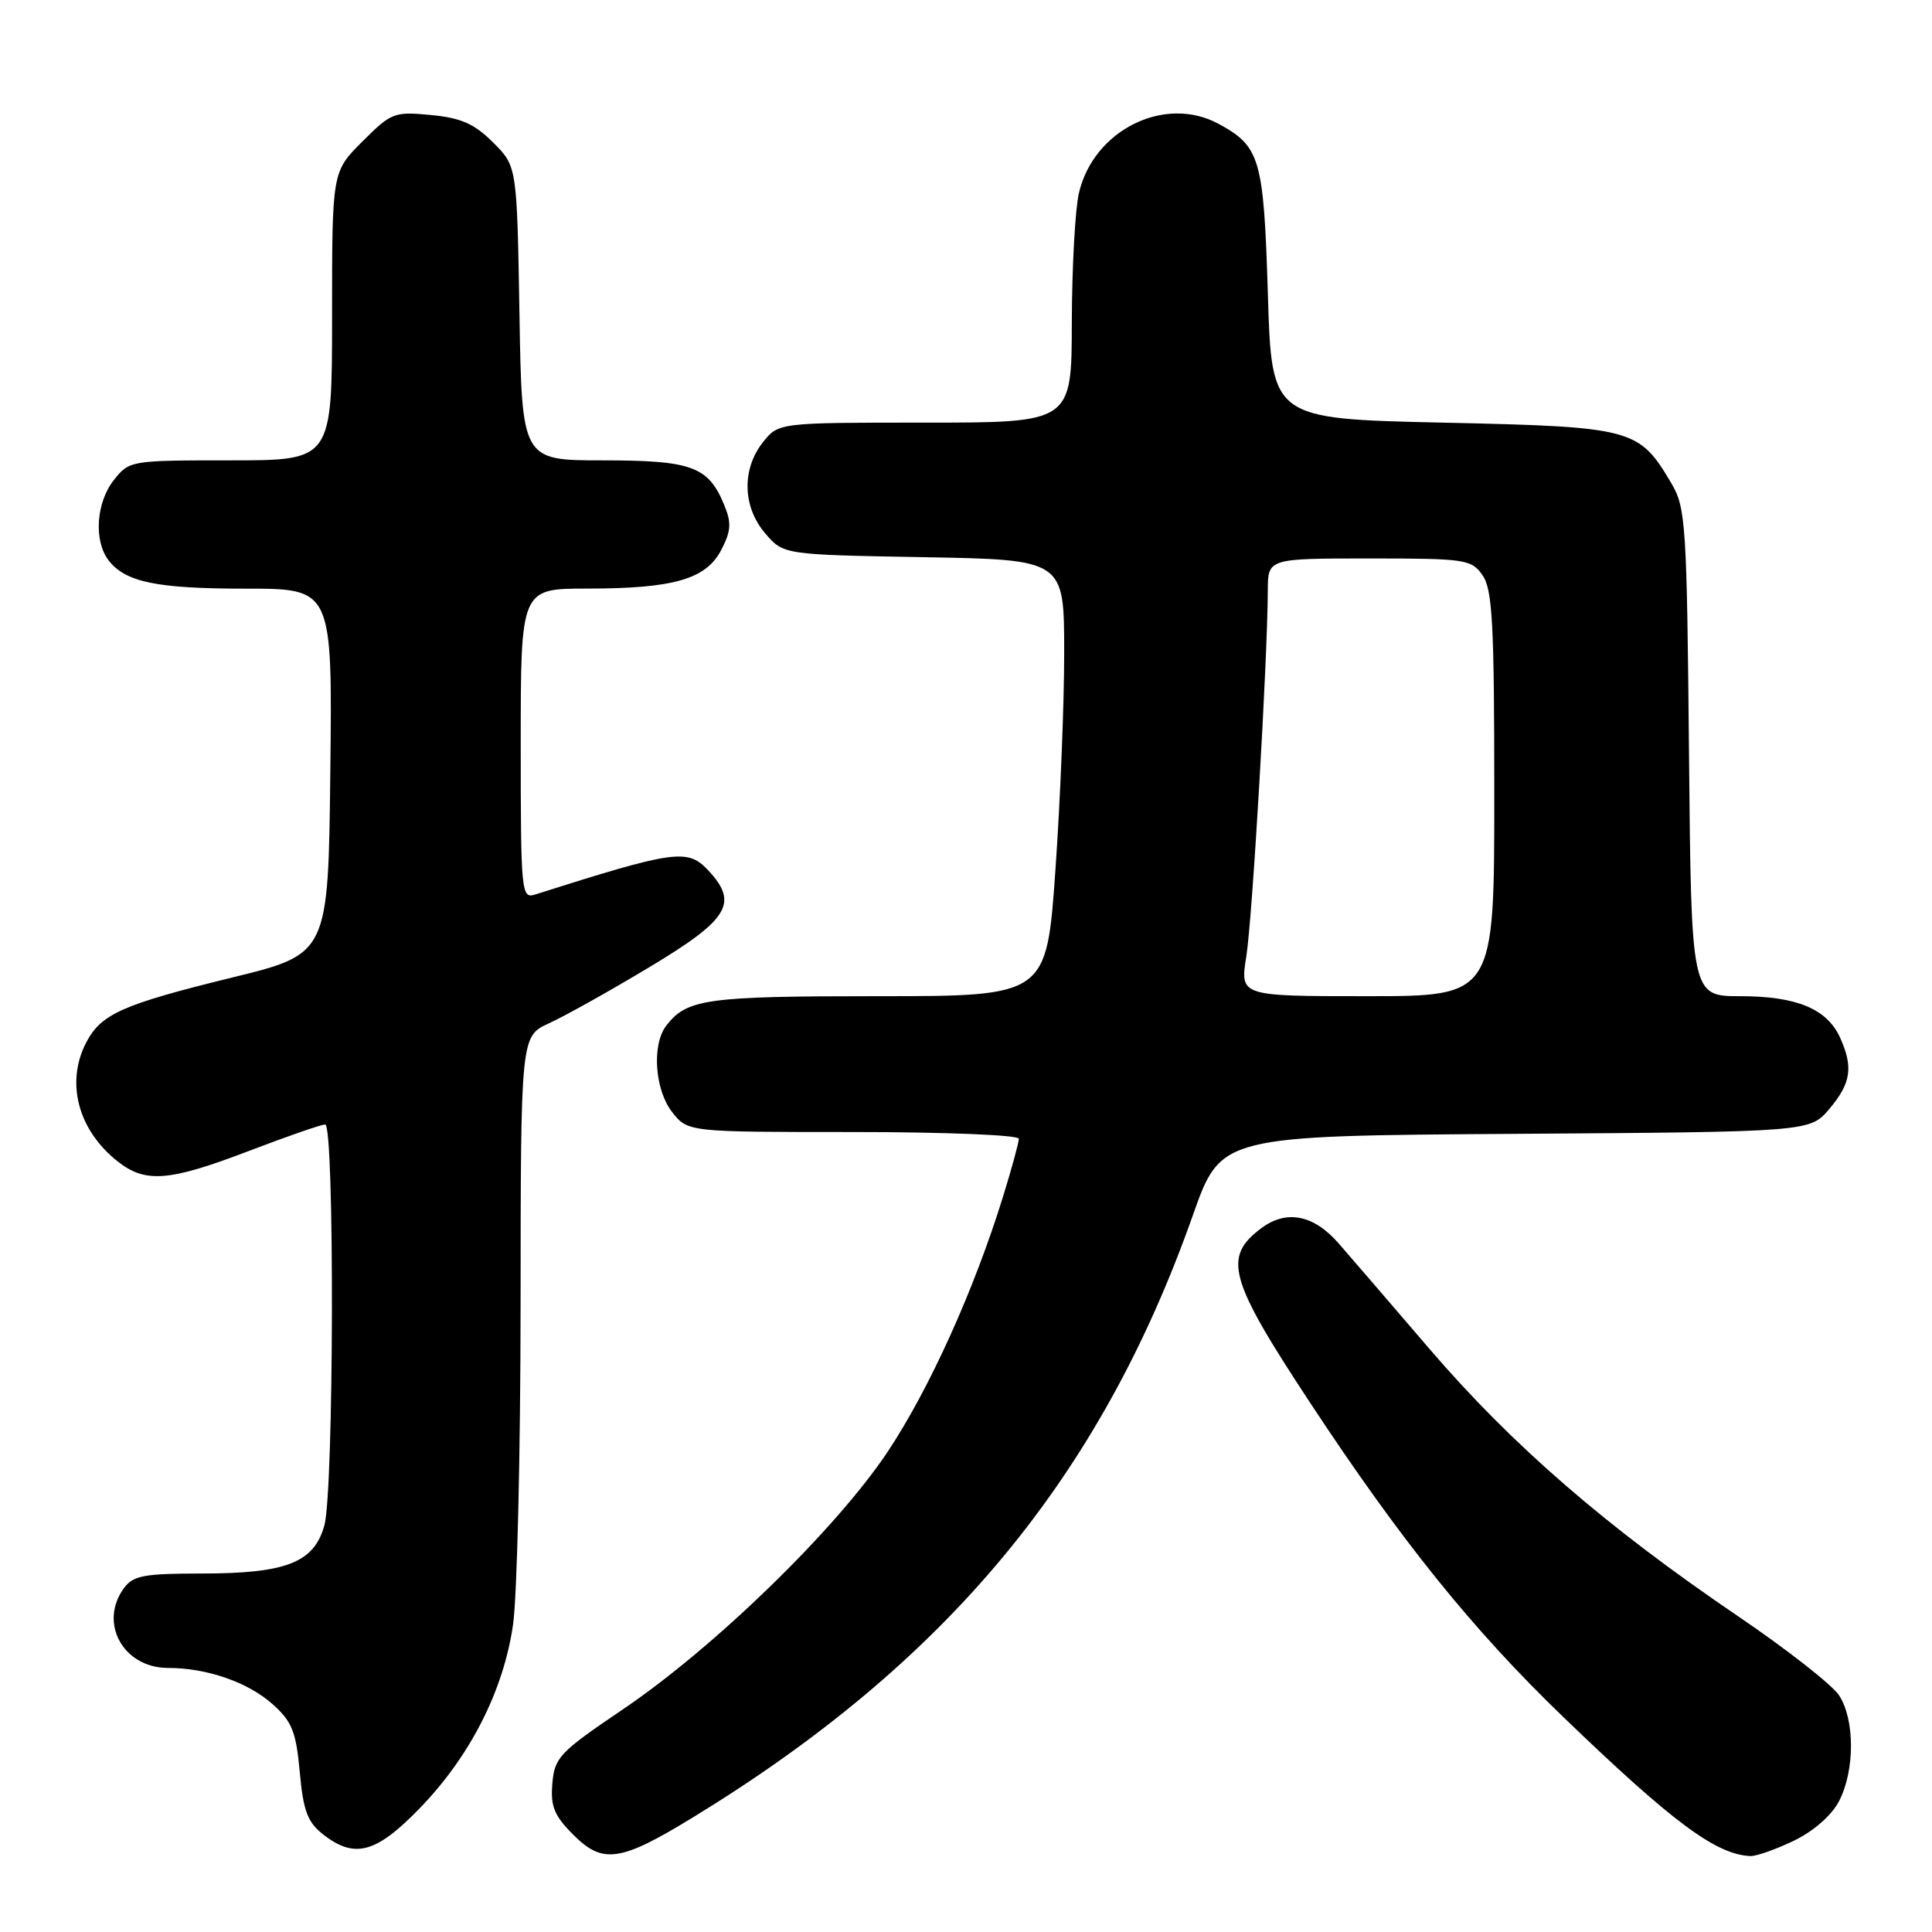 <?xml version="1.0" encoding="UTF-8" standalone="no"?>
<!DOCTYPE svg PUBLIC "-//W3C//DTD SVG 1.1//EN" "http://www.w3.org/Graphics/SVG/1.1/DTD/svg11.dtd" >
<svg xmlns="http://www.w3.org/2000/svg" xmlns:xlink="http://www.w3.org/1999/xlink" version="1.1" viewBox="0 0 256 256">
 <g >
 <path fill="currentColor"
d=" M 91.66 240.91 C 125.40 220.34 145.80 195.79 158.07 161.00 C 161.78 150.50 161.78 150.50 200.81 150.24 C 239.84 149.98 239.84 149.98 242.42 146.91 C 245.28 143.52 245.59 141.39 243.81 137.47 C 242.07 133.67 238.04 132.00 230.60 132.00 C 224.10 132.00 224.10 132.00 223.80 99.75 C 223.52 69.60 223.37 67.28 221.50 64.10 C 217.17 56.75 216.44 56.56 191.18 56.00 C 168.50 55.50 168.50 55.50 168.00 39.00 C 167.45 20.99 166.99 19.39 161.43 16.39 C 154.31 12.56 144.89 17.24 142.96 25.59 C 142.46 27.74 142.04 35.46 142.02 42.75 C 142.00 56.00 142.00 56.00 122.57 56.00 C 103.15 56.00 103.15 56.00 101.07 58.63 C 98.26 62.21 98.40 67.19 101.41 70.69 C 103.82 73.50 103.82 73.50 122.41 73.83 C 141.00 74.16 141.00 74.16 141.01 86.33 C 141.02 93.02 140.50 106.04 139.85 115.25 C 138.68 132.00 138.68 132.00 116.27 132.00 C 93.58 132.00 91.01 132.36 88.28 135.91 C 86.34 138.44 86.76 144.42 89.07 147.37 C 91.15 150.00 91.15 150.00 113.07 150.00 C 125.30 150.00 135.00 150.40 135.00 150.89 C 135.00 151.39 134.07 154.79 132.94 158.45 C 129.10 170.89 123.16 184.03 117.63 192.35 C 110.80 202.61 94.66 218.31 82.46 226.55 C 74.14 232.18 73.48 232.87 73.19 236.32 C 72.93 239.36 73.44 240.59 75.98 243.13 C 79.86 247.02 82.20 246.69 91.66 240.91 Z  M 237.71 243.90 C 240.33 242.63 242.71 240.54 243.69 238.65 C 245.79 234.59 245.79 227.85 243.68 224.63 C 242.77 223.25 236.73 218.52 230.26 214.13 C 212.86 202.32 200.47 191.59 189.52 178.86 C 184.16 172.61 178.70 166.27 177.39 164.77 C 174.09 160.97 170.49 160.25 167.16 162.72 C 161.99 166.56 162.80 169.48 173.55 185.80 C 185.63 204.15 195.13 215.94 207.14 227.51 C 221.64 241.48 227.37 245.73 231.93 245.94 C 232.72 245.97 235.32 245.05 237.71 243.90 Z  M 55.64 239.58 C 62.31 232.69 66.72 224.01 67.98 215.28 C 68.52 211.55 68.97 192.48 68.98 172.90 C 69.00 137.30 69.00 137.30 72.75 135.59 C 74.81 134.65 80.78 131.32 86.00 128.18 C 96.60 121.83 97.91 119.67 93.84 115.32 C 91.10 112.41 89.46 112.64 70.90 118.53 C 69.08 119.11 69.00 118.31 69.00 98.57 C 69.00 78.00 69.00 78.00 77.75 77.99 C 89.29 77.99 93.56 76.75 95.58 72.85 C 96.88 70.33 96.95 69.28 95.94 66.86 C 93.85 61.80 91.65 61.00 79.85 61.00 C 69.15 61.00 69.15 61.00 68.83 41.52 C 68.50 22.03 68.50 22.03 65.34 18.88 C 62.86 16.40 61.10 15.62 57.10 15.24 C 52.24 14.77 51.84 14.92 48.01 18.76 C 44.00 22.76 44.00 22.76 44.00 41.88 C 44.00 61.00 44.00 61.00 30.57 61.00 C 17.26 61.00 17.13 61.02 15.07 63.63 C 12.74 66.60 12.41 71.63 14.36 74.21 C 16.59 77.14 20.73 78.00 32.58 78.00 C 44.04 78.00 44.04 78.00 43.77 102.20 C 43.50 126.41 43.50 126.41 30.75 129.53 C 16.17 133.11 13.39 134.35 11.41 138.16 C 8.67 143.47 10.35 149.77 15.61 153.91 C 19.29 156.80 22.40 156.55 33.00 152.50 C 38.04 150.57 42.58 149.00 43.09 149.00 C 44.34 149.00 44.25 197.57 42.98 202.13 C 41.61 207.06 37.92 208.50 26.67 208.50 C 19.09 208.50 17.64 208.77 16.42 210.44 C 13.05 215.05 16.33 221.00 22.25 221.01 C 27.42 221.01 32.86 222.90 36.13 225.82 C 38.70 228.12 39.23 229.45 39.72 234.80 C 40.18 239.92 40.75 241.44 42.78 243.04 C 46.98 246.35 49.83 245.58 55.64 239.58 Z  M 165.14 126.75 C 165.94 121.78 167.96 87.37 167.99 78.25 C 168.00 74.00 168.00 74.00 181.44 74.00 C 194.20 74.00 194.97 74.11 196.44 76.22 C 197.76 78.10 198.00 82.61 198.00 105.22 C 198.00 132.00 198.00 132.00 181.15 132.00 C 164.30 132.00 164.30 132.00 165.14 126.75 Z "/>
</g>
</svg>